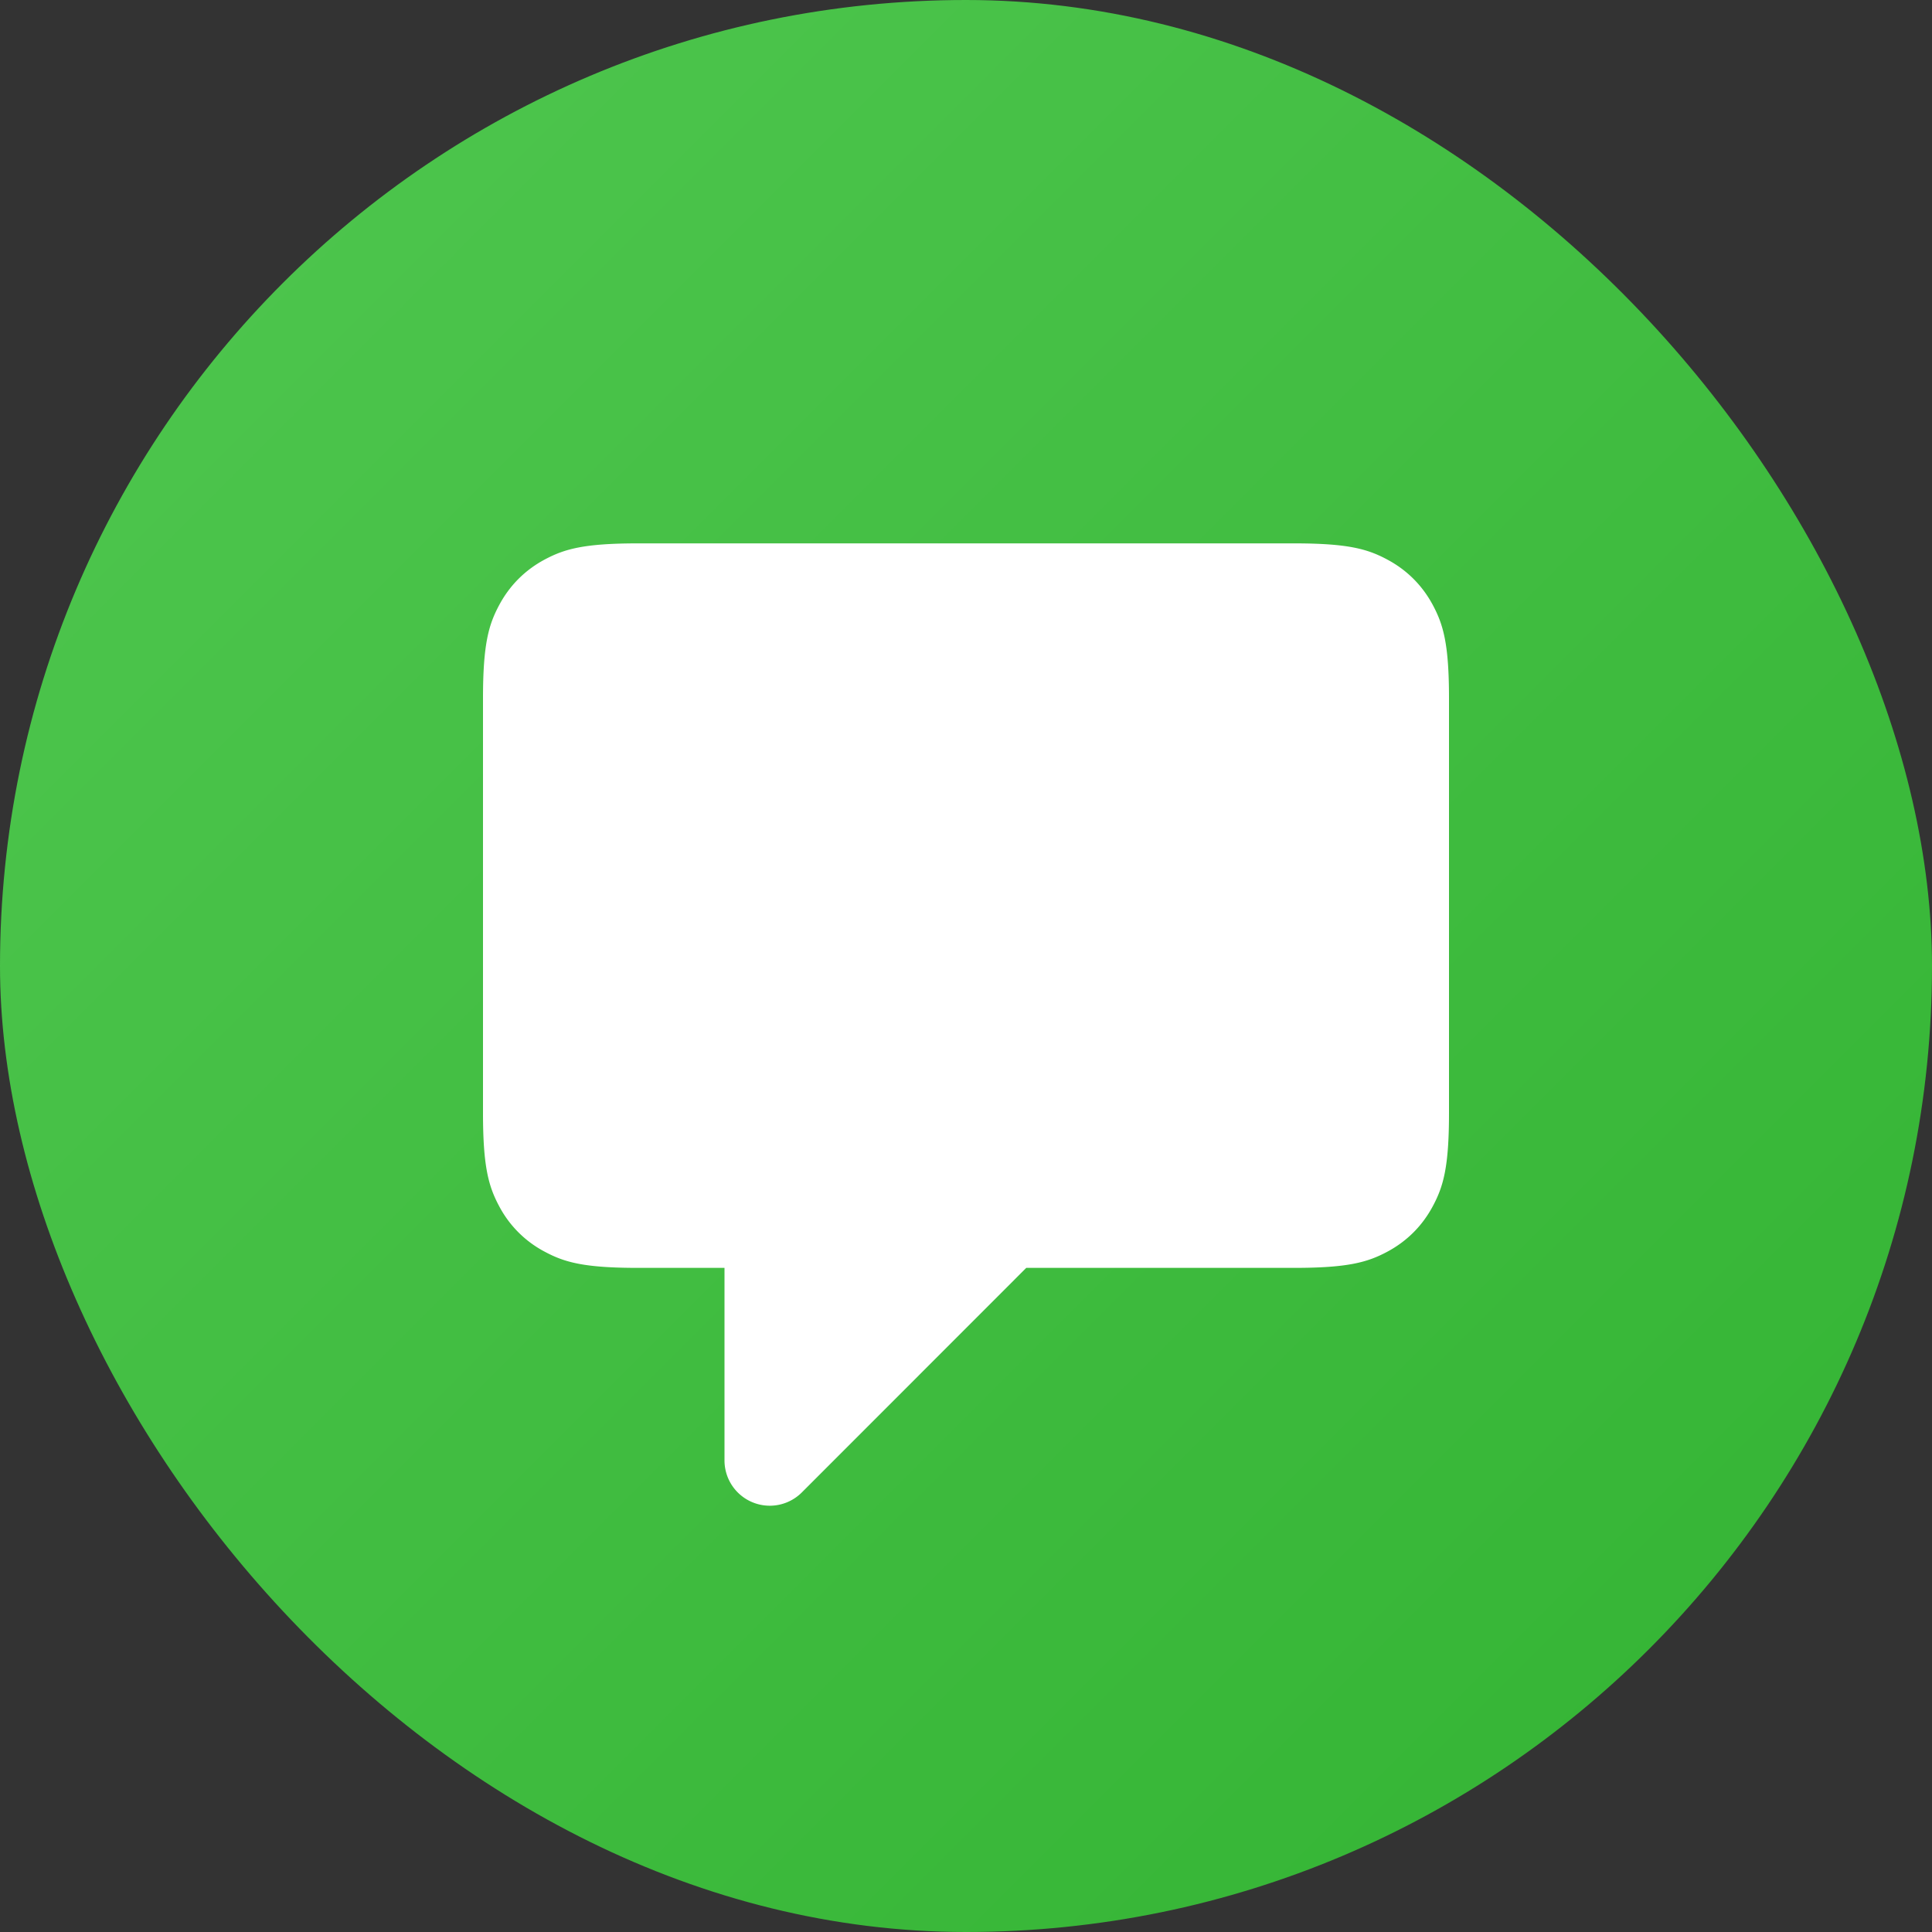 <svg xmlns="http://www.w3.org/2000/svg" width="32" height="32" fill="none" viewBox="0 0 32 32"><rect x="0" y="0" width="32" height="32" fill="#333333" stroke="none"/><rect width="32" height="32" fill="url(#a)" rx="16"/><path fill="#fff" d="M21.436 9c.892 0 1.215.093 1.54.267.327.174.583.43.757.756s.267.65.267 1.54v6.873c0 .892-.093 1.215-.267 1.54-.174.327-.43.583-.756.757s-.65.267-1.54.267h-4.439l-3.718 3.72a.75.75 0 0 1-1.28-.531V21h-1.436c-.892 0-1.215-.093-1.54-.267a1.8 1.8 0 0 1-.757-.756c-.174-.326-.267-.65-.267-1.54v-6.873c0-.892.093-1.215.267-1.54.174-.327.43-.583.756-.757S9.673 9 10.563 9z"/><defs><linearGradient id="a" x1="-16" x2="16" y1="16" y2="48" gradientUnits="userSpaceOnUse"><stop stop-color="#50c750"/><stop offset="1" stop-color="#32b332"/></linearGradient></defs></svg>